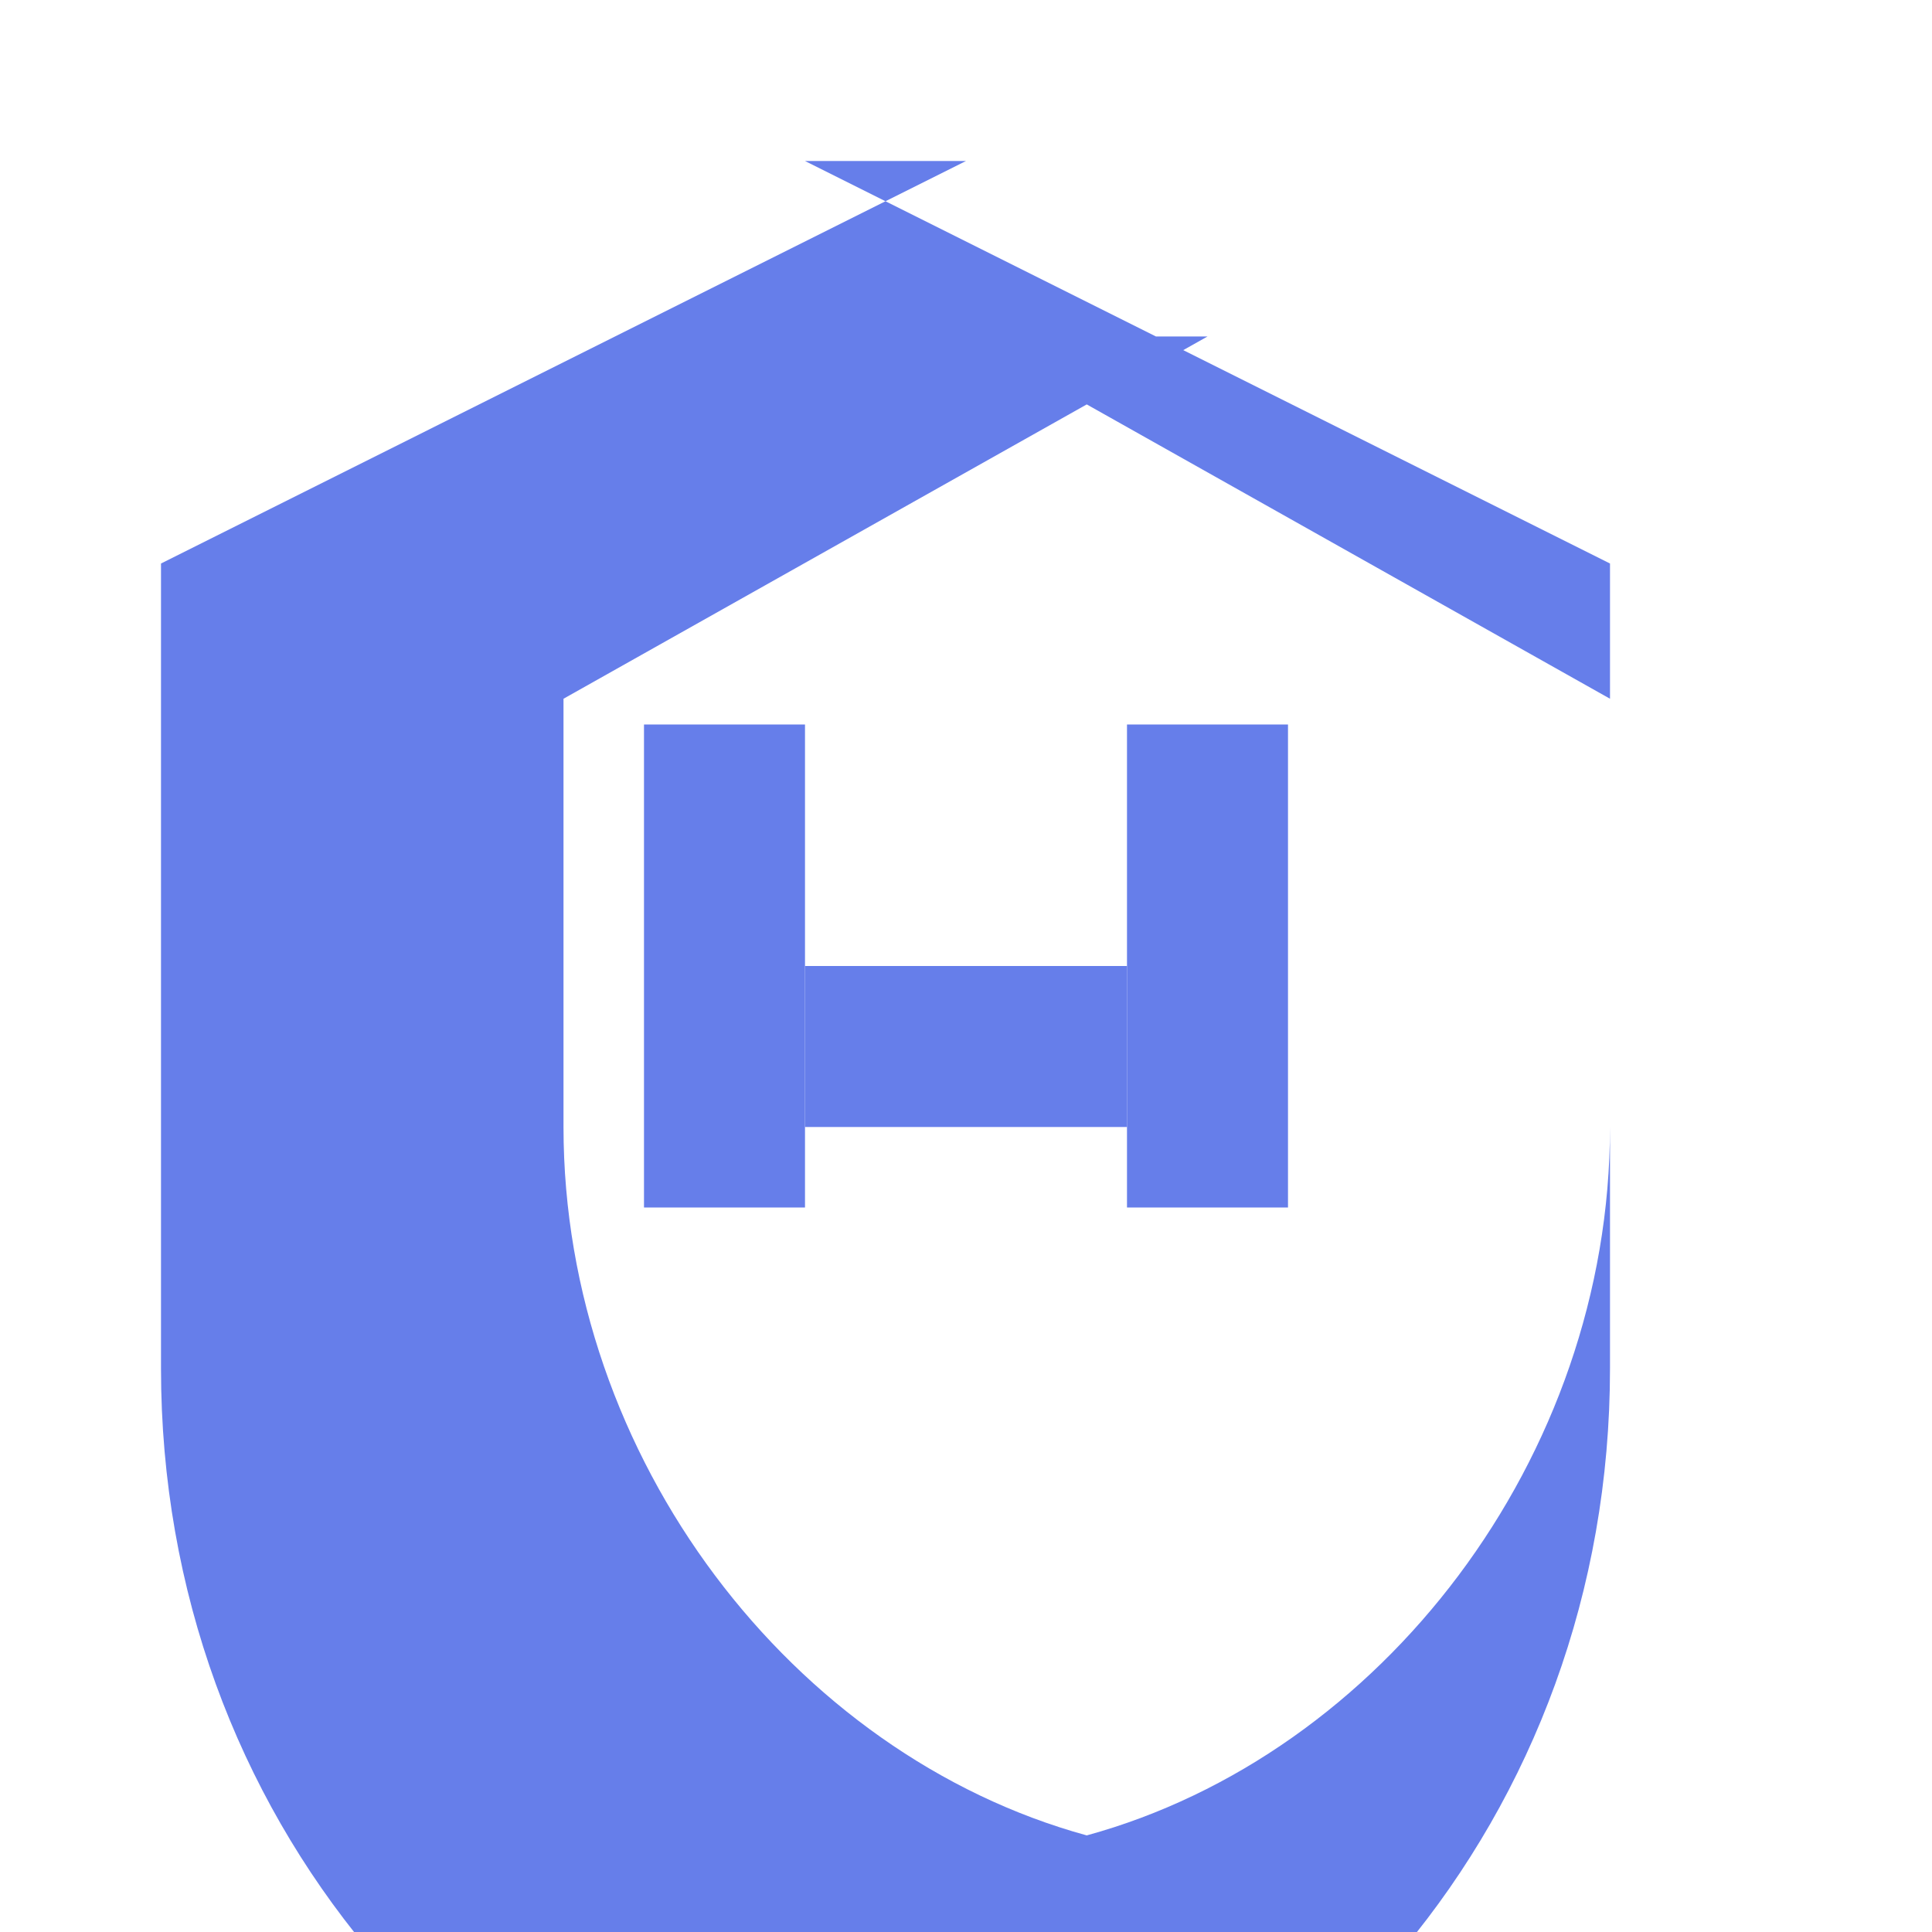 <svg xmlns="http://www.w3.org/2000/svg" viewBox="0 0 24 24" fill="#667eea">
  <path d="M12 2L2 7v10c0 5.55 3.84 10 9 11 5.16-1 9-5.45 9-11V7l-10-5zM12 4.18l8 4.5v5.32c0 4.12-2.85 7.8-6.5 8.8-3.65-1-6.5-4.68-6.5-8.8V8.68l8-4.5z"/>
  <path d="M8 9h2v6H8zm6 0h2v6h-2z"/>
  <path d="M10 12h4v2h-4z"/>
</svg> 